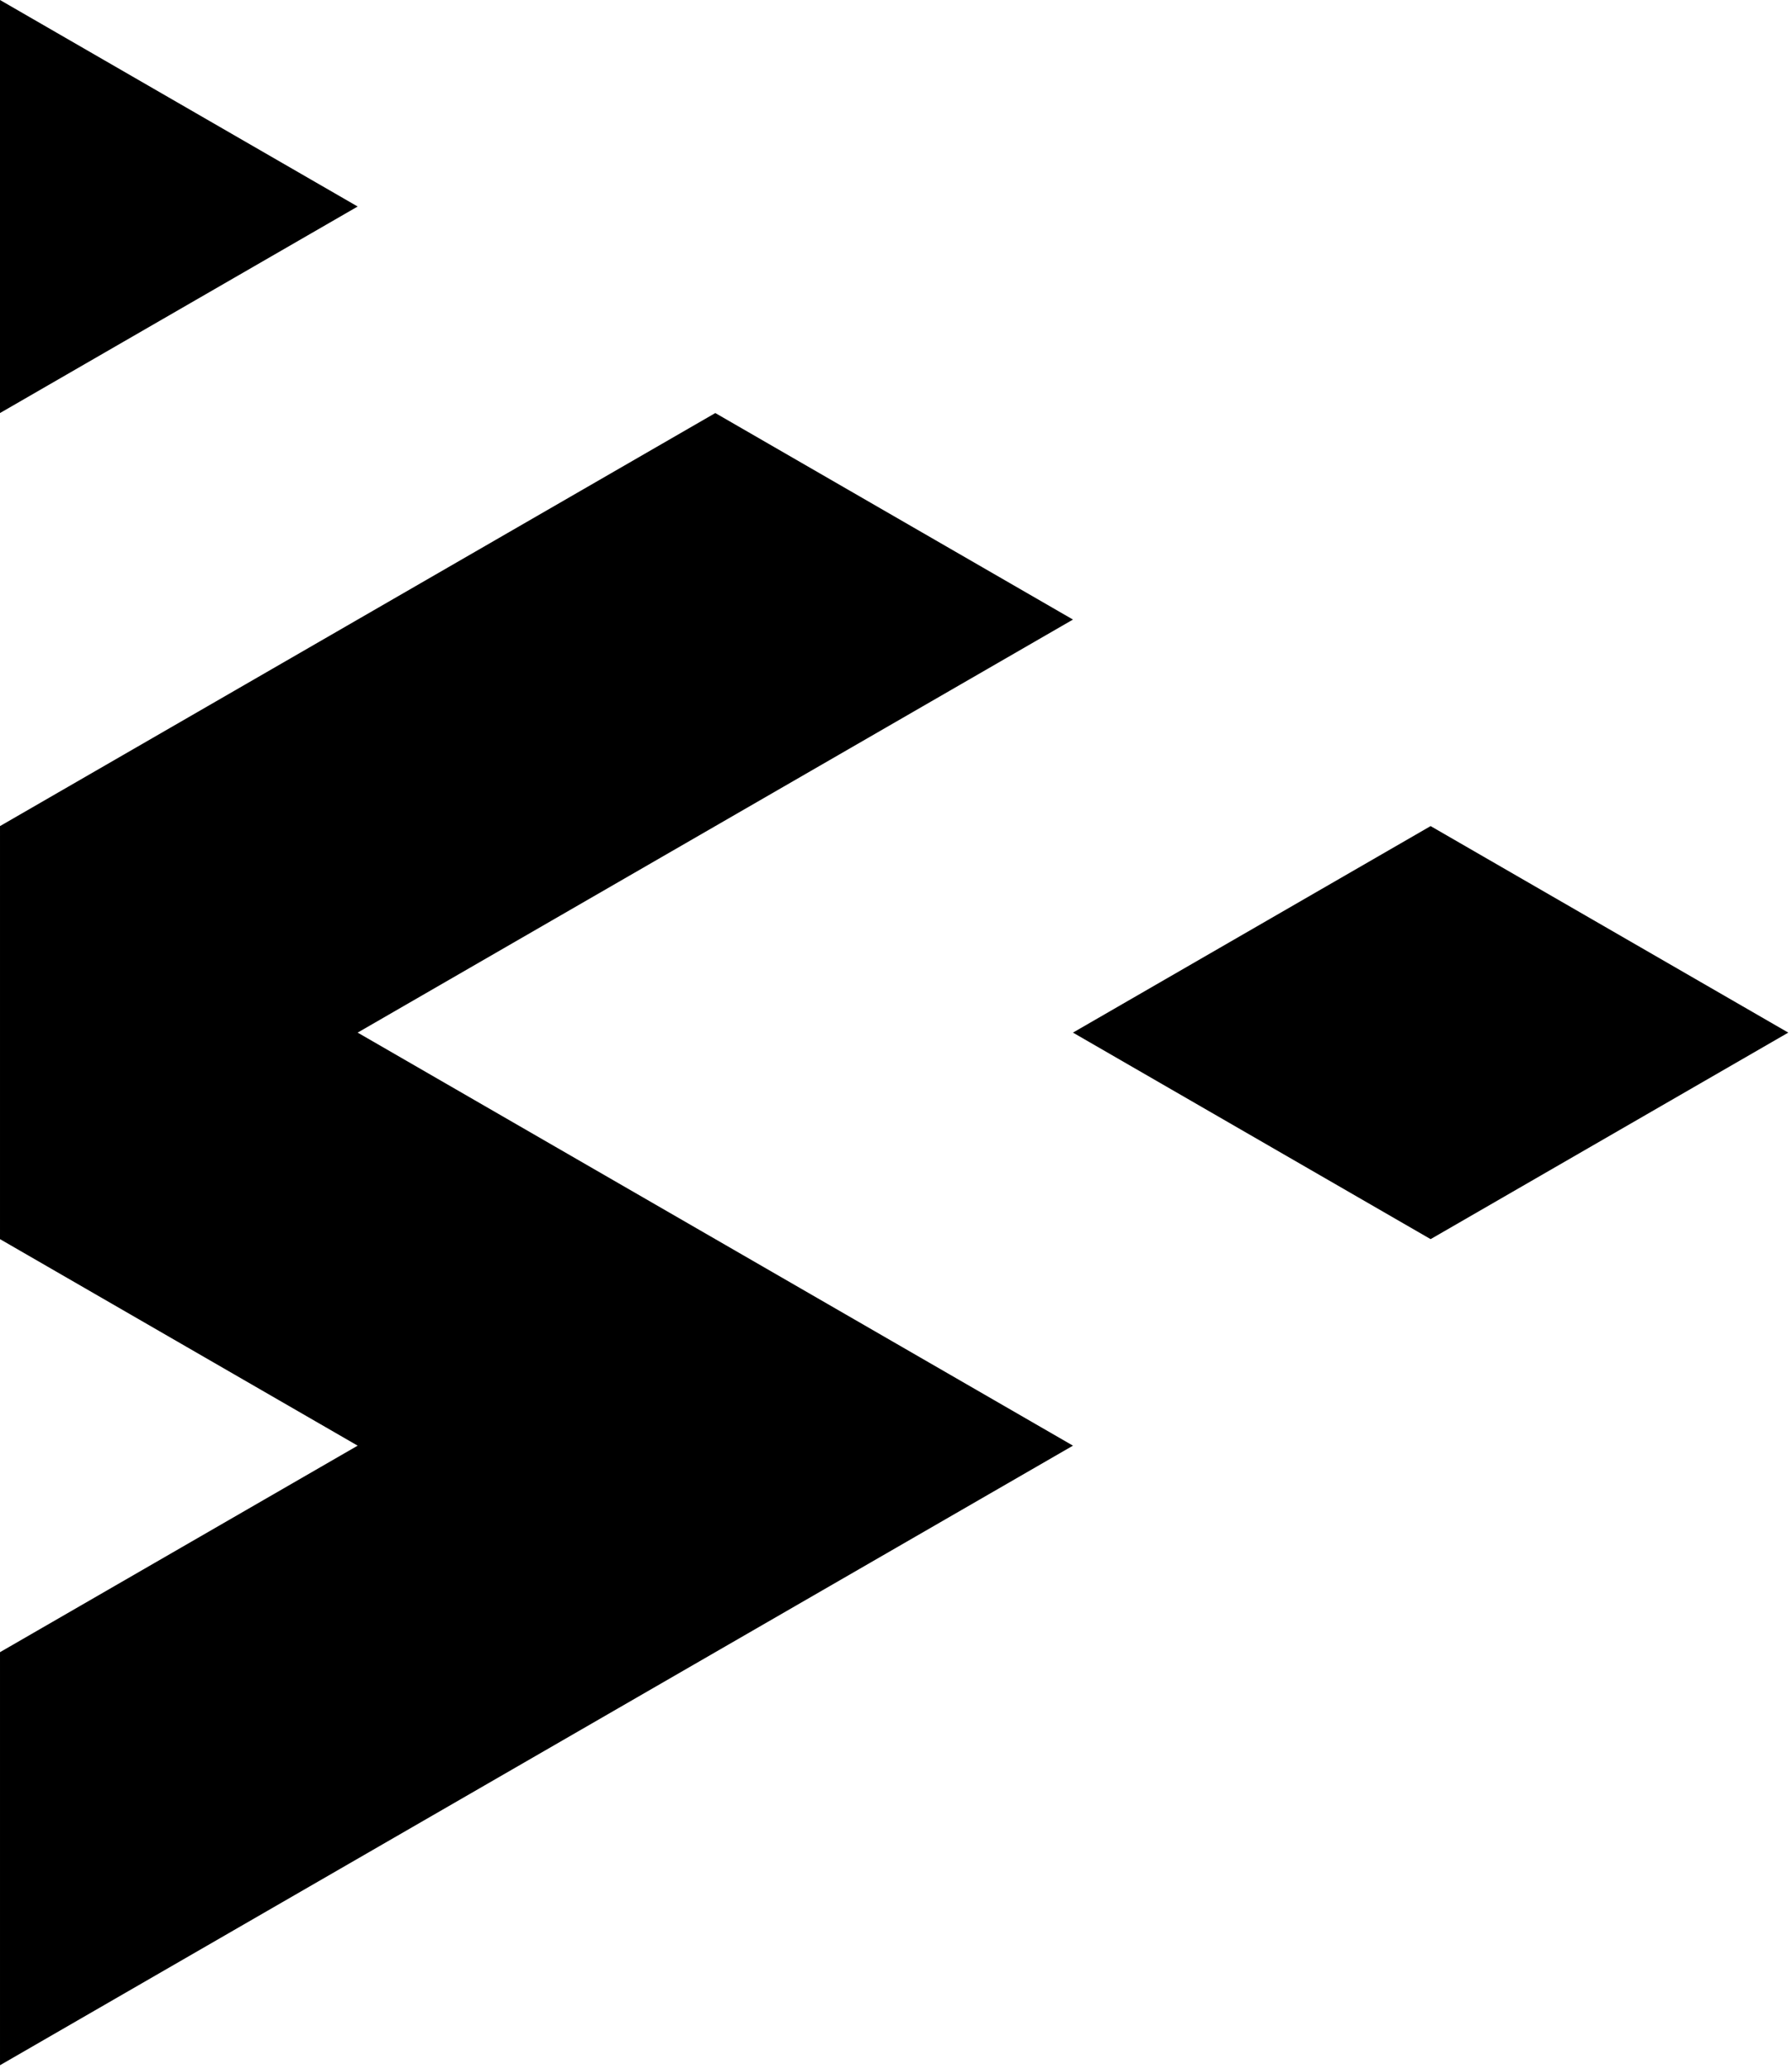 <svg width="100%" height="100%" viewBox="0 0 246 284" version="1.1" xmlns="http://www.w3.org/2000/svg"
    xmlns:xlink="http://www.w3.org/1999/xlink" xml:space="preserve" xmlns:serif="http://www.serif.com/"
    style="fill-rule:evenodd;clip-rule:evenodd;stroke-linejoin:round;stroke-miterlimit:2;">
    <path d="M0,0l49.098,28.346l-49.098,28.347l0,-56.693Z" style="fill:${color};" />
    <path
        d="M0,113.386l98.195,-56.693l49.098,28.346l-98.195,56.693l98.195,56.693l-147.293,85.04l0,-56.693l49.098,-28.347l-49.098,-28.346l0,-56.693Z"
        style="fill:${color};" />
    <path d="M196.39,113.386l-49.097,28.346l49.097,28.347l49.098,-28.347l-49.098,-28.346Z" style="fill:${color};" />
</svg>